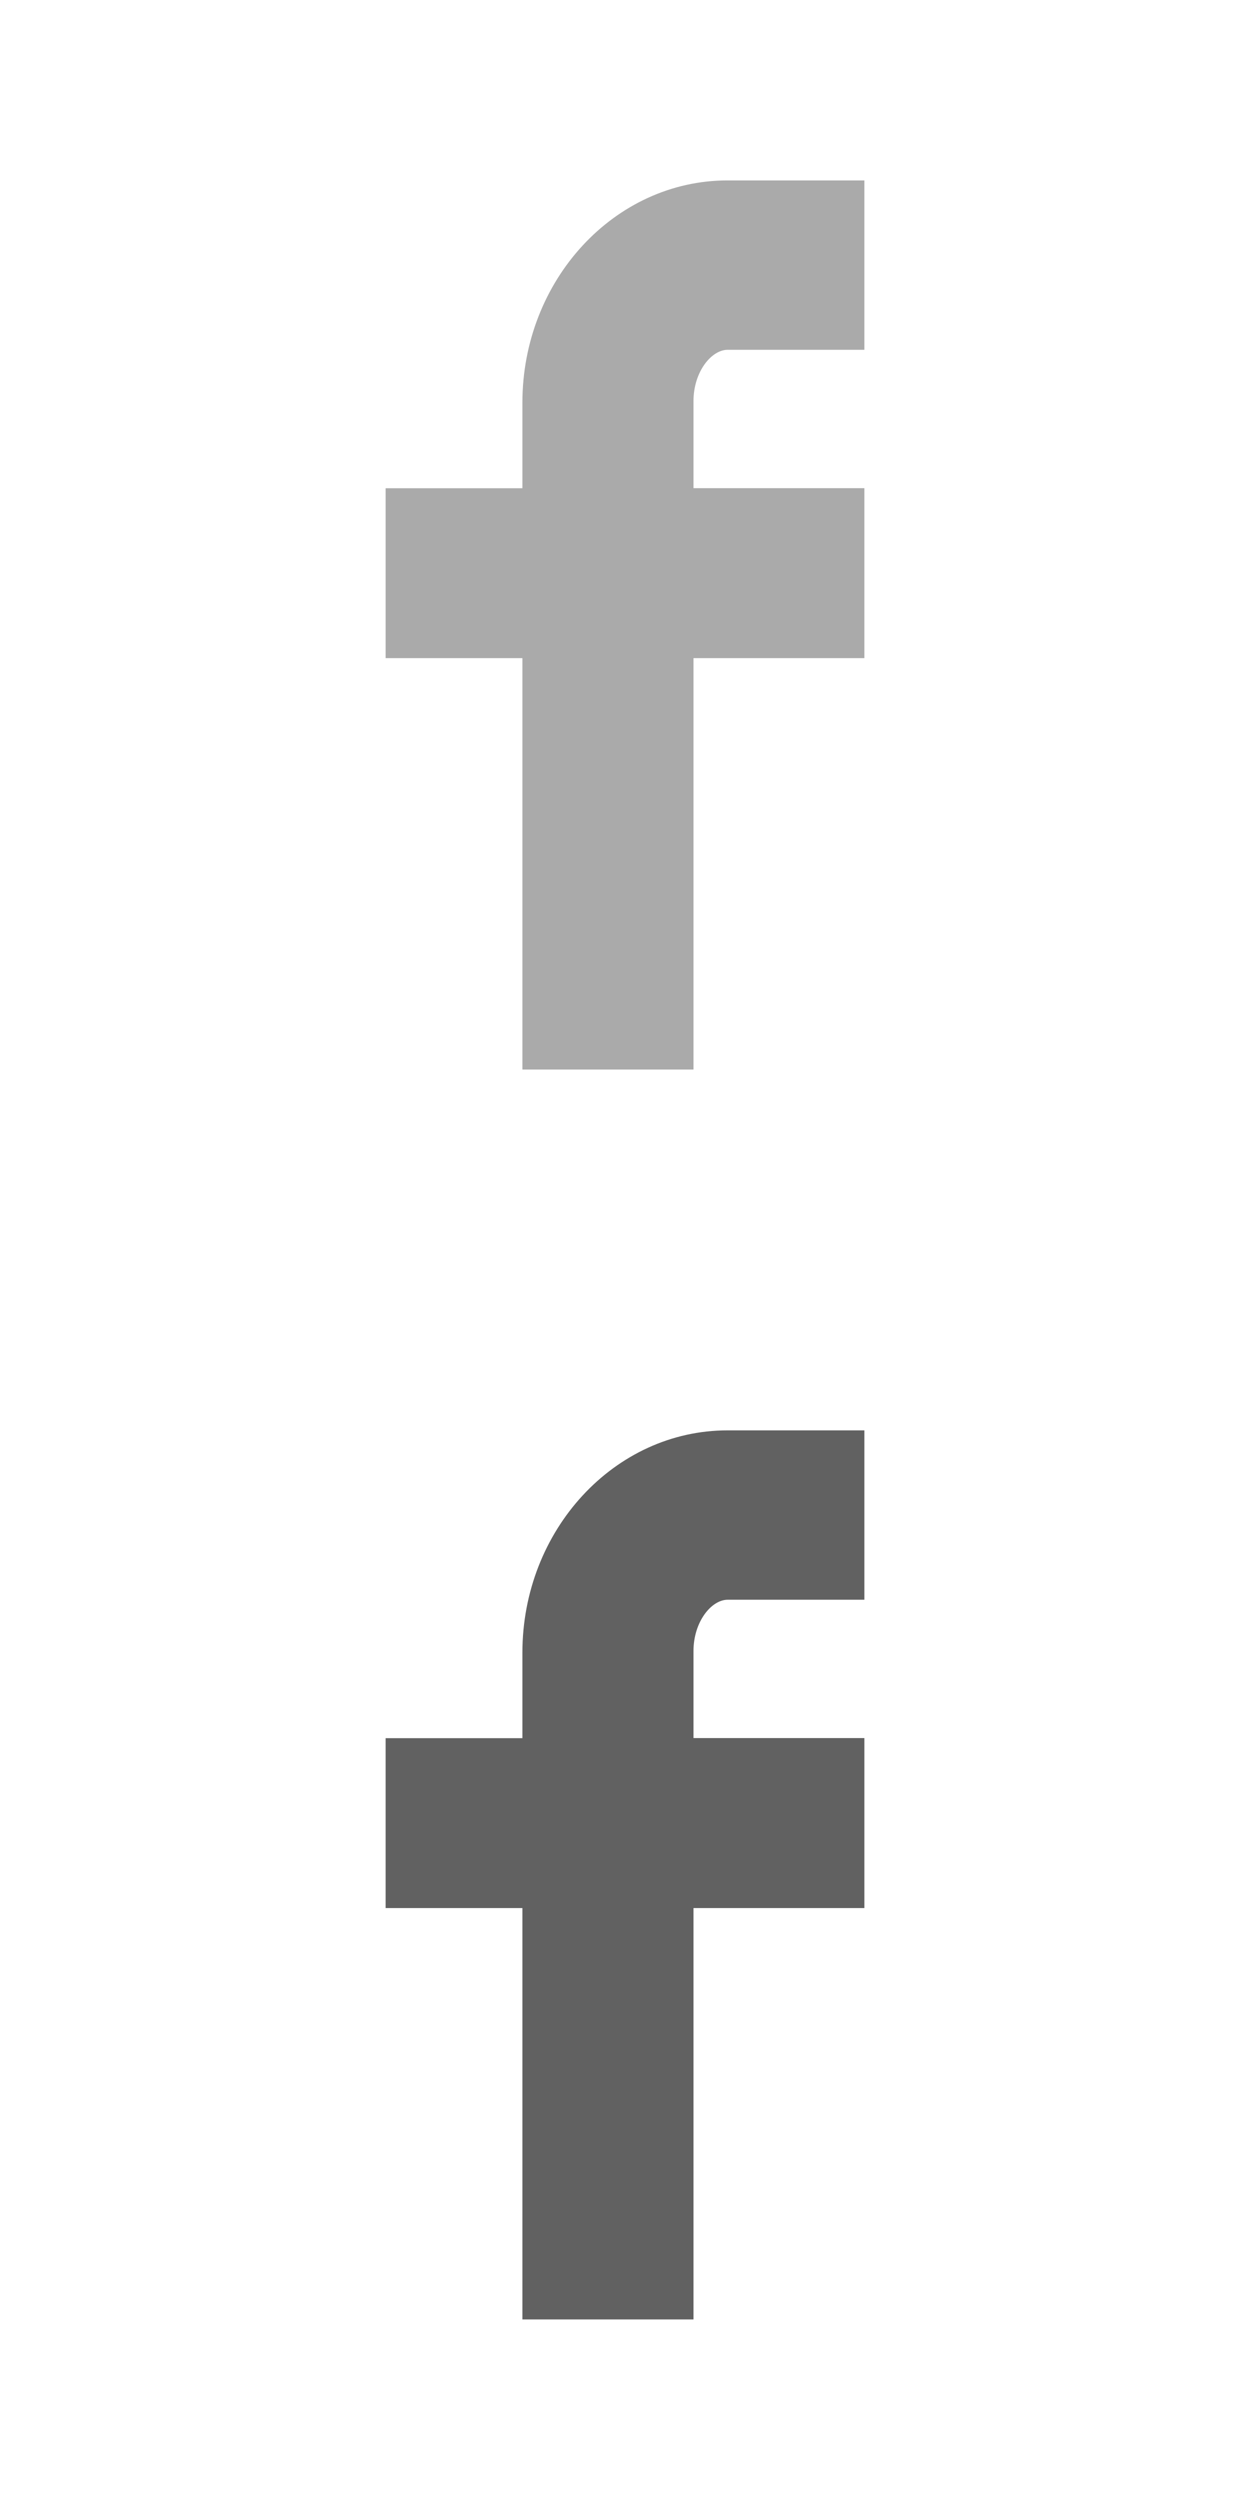 <?xml version="1.0" encoding="utf-8"?>
<!-- Generator: Adobe Illustrator 16.0.0, SVG Export Plug-In . SVG Version: 6.00 Build 0)  -->
<!DOCTYPE svg PUBLIC "-//W3C//DTD SVG 1.1//EN" "http://www.w3.org/Graphics/SVG/1.1/DTD/svg11.dtd">
<svg version="1.1" id="Layer_1" xmlns="http://www.w3.org/2000/svg" xmlns:xlink="http://www.w3.org/1999/xlink" x="0px" y="0px"
	 width="24px" height="48px" viewBox="0 0 24 48" enable-background="new 0 0 24 48" xml:space="preserve">
<g>
	<path fill="#AAAAAA" d="M7.404,9.374h2.626V7.732c0-2.353,1.768-4.268,3.939-4.268h2.627v3.252h-2.625
		c-0.311,0-0.656,0.421-0.656,0.985v1.672h3.281v3.263h-3.281v7.899H10.03v-7.899H7.404V9.374z"/>
</g>
<g>
	<path fill="#616161" d="M7.404,33.373h2.626v-1.641c0-2.354,1.768-4.269,3.939-4.269h2.627v3.252h-2.625
		c-0.311,0-0.656,0.421-0.656,0.984v1.672h3.281v3.264h-3.281v7.898H10.03v-7.898H7.404V33.373z"/>
</g>
</svg>
